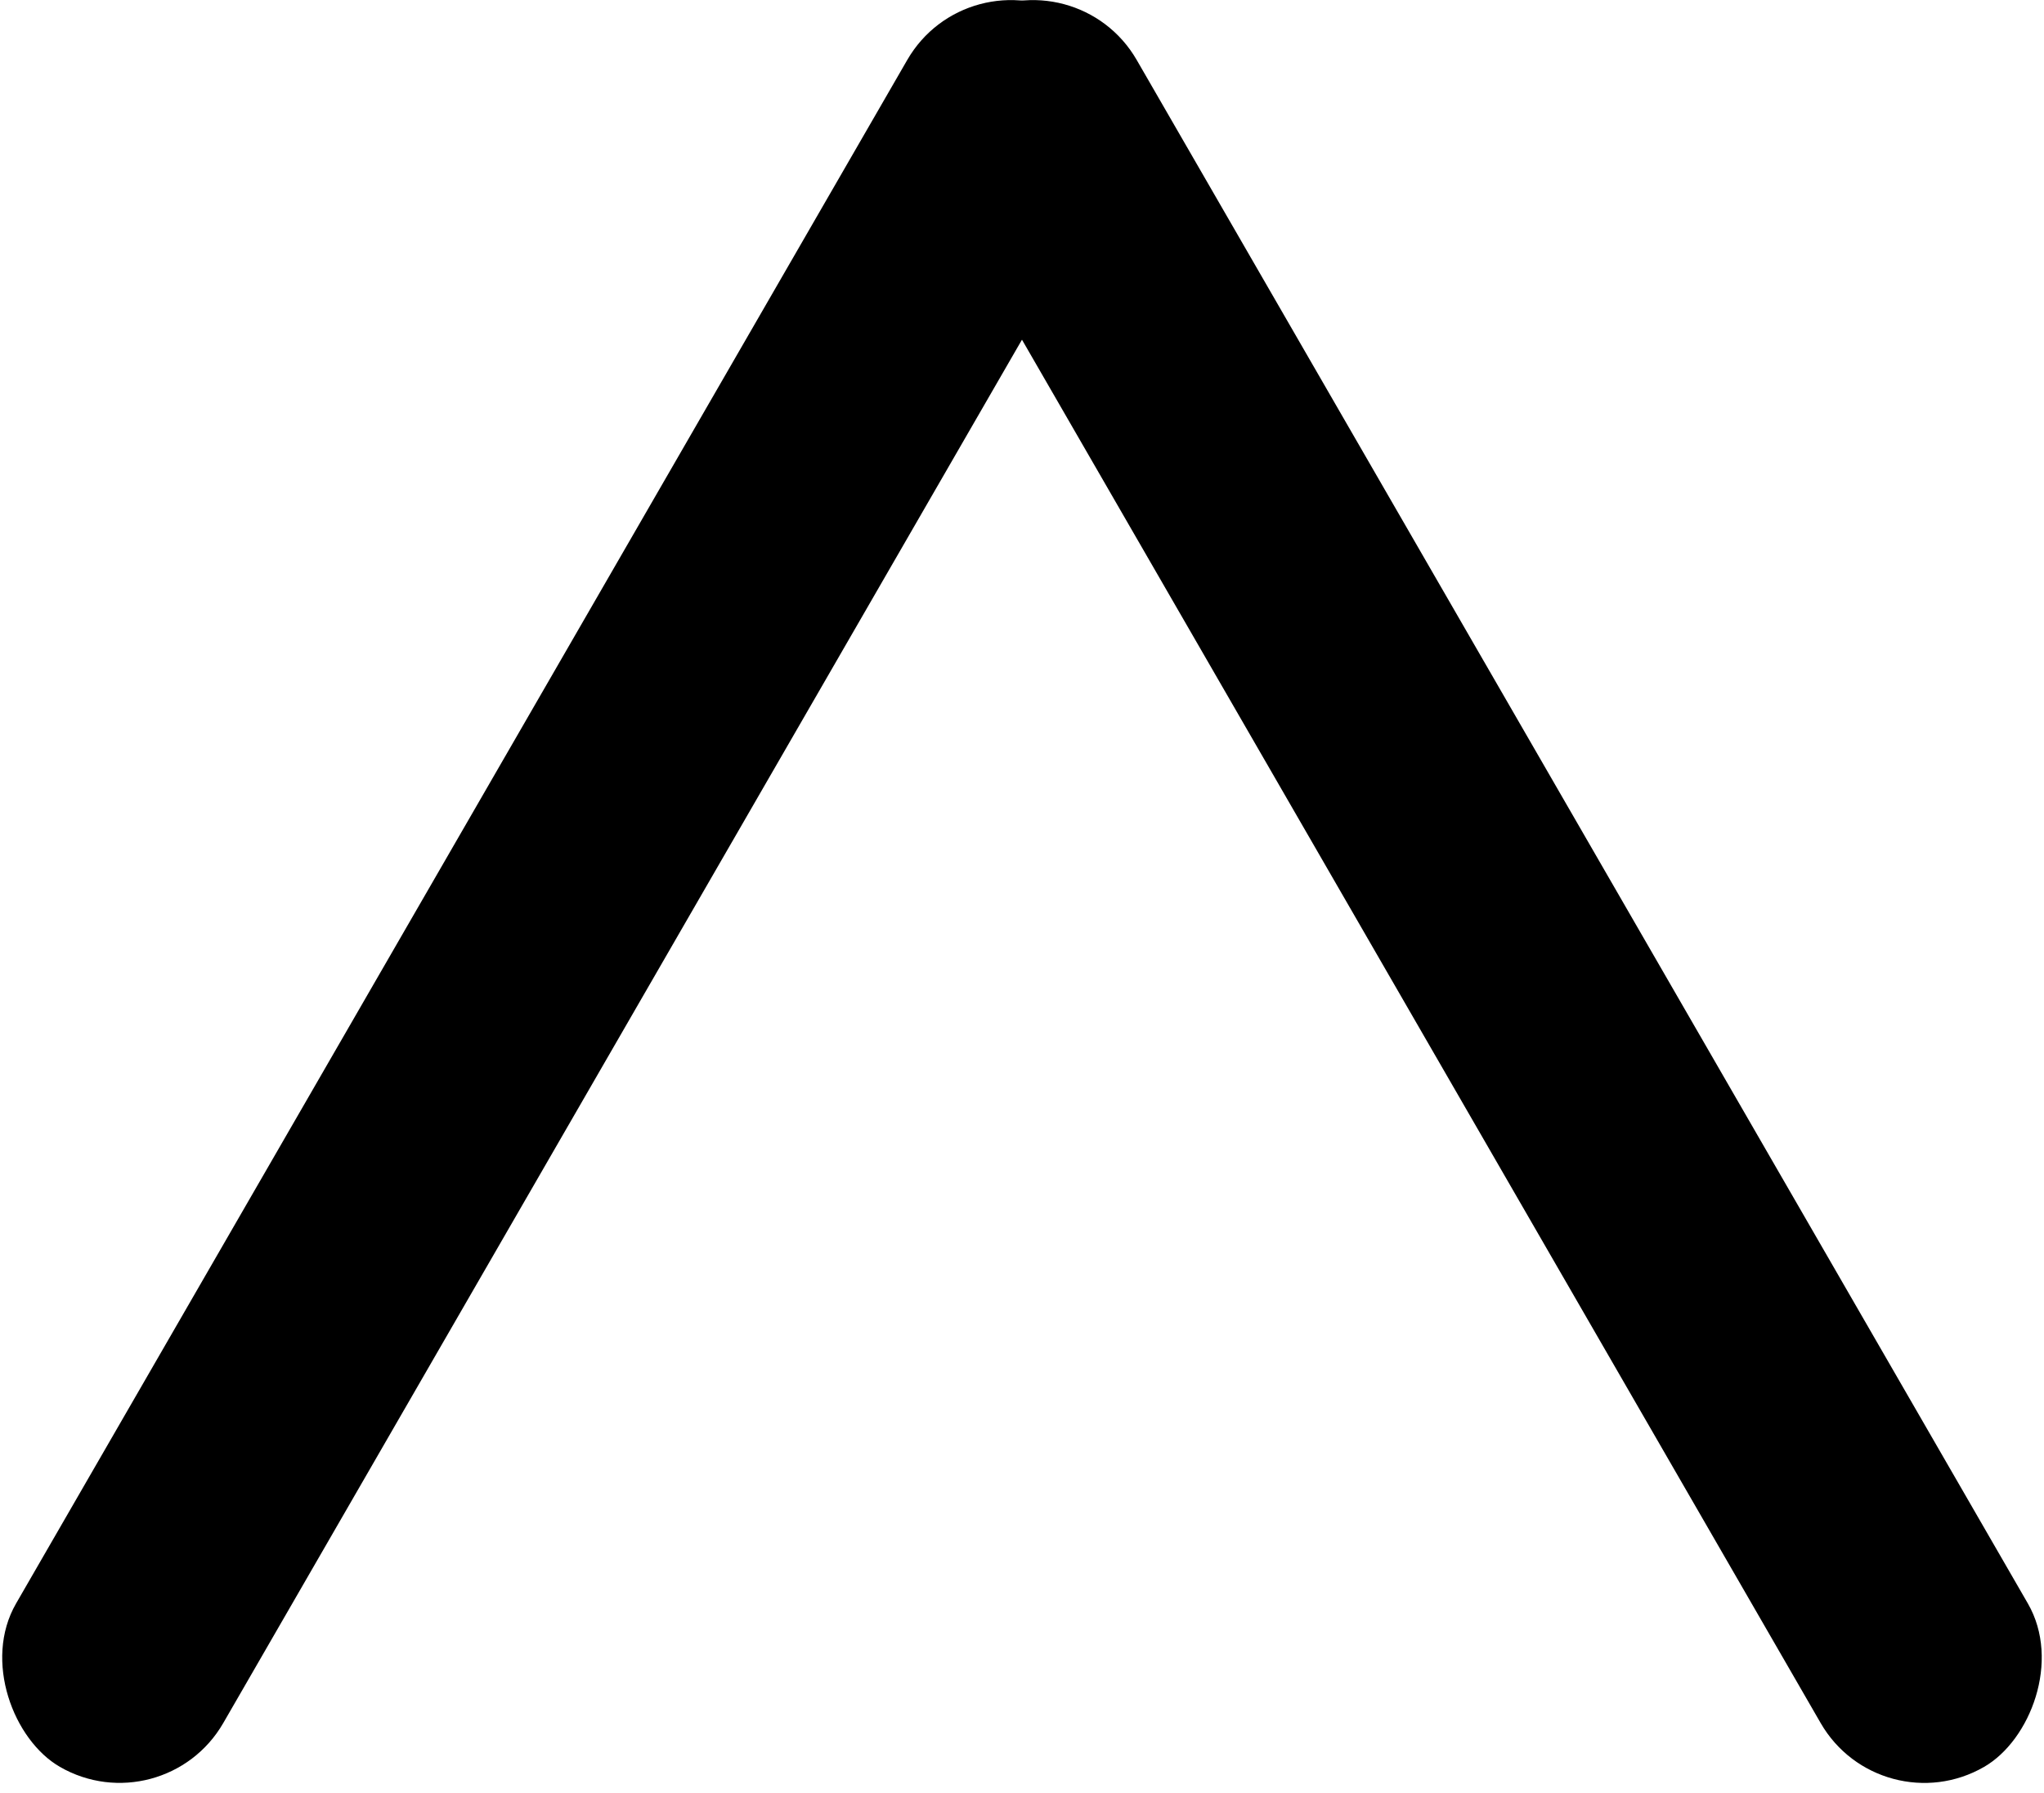<?xml version="1.0" encoding="UTF-8" standalone="no"?>
<!-- Created with Inkscape (http://www.inkscape.org/) -->

<svg
   width="118.209mm"
   height="103.714mm"
   viewBox="0 0 118.209 103.714"
   version="1.1"
   id="svg5"
   inkscape:version="1.2.2 (732a01da63, 2022-12-09)"
   sodipodi:docname="arrow-icon.svg"
   xmlns:inkscape="http://www.inkscape.org/namespaces/inkscape"
   xmlns:sodipodi="http://sodipodi.sourceforge.net/DTD/sodipodi-0.dtd"
   xmlns="http://www.w3.org/2000/svg"
   xmlns:svg="http://www.w3.org/2000/svg">
  <sodipodi:namedview
     id="namedview7"
     pagecolor="#ffffff"
     bordercolor="#000000"
     borderopacity="0.25"
     inkscape:showpageshadow="2"
     inkscape:pageopacity="0.0"
     inkscape:pagecheckerboard="0"
     inkscape:deskcolor="#d1d1d1"
     inkscape:document-units="mm"
     showgrid="false"
     inkscape:zoom="0.71624579"
     inkscape:cx="-267.36632"
     inkscape:cy="206.63298"
     inkscape:window-width="1920"
     inkscape:window-height="1009"
     inkscape:window-x="-8"
     inkscape:window-y="-8"
     inkscape:window-maximized="1"
     inkscape:current-layer="layer1" />
  <defs
     id="defs2" />
  <g
     inkscape:label="Layer 1"
     inkscape:groupmode="layer"
     id="layer1"
     transform="translate(-45.067,-67.231)">
    <g
       id="g864">
      <rect
         style="fill:#000000;fill-opacity:1;stroke-width:0.265"
         id="rect4323"
         width="116.914"
         height="13.835"
         x="109.709"
         y="-60.611"
         ry="6.918"
         transform="rotate(60)" />
      <rect
         style="fill:#000000;fill-opacity:1;stroke-width:0.265"
         id="rect860"
         width="116.914"
         height="13.835"
         x="5.537"
         y="119.82"
         ry="6.918"
         transform="matrix(-0.5,0.866,0.866,0.5,0,0)" />
    </g>
  </g>
</svg>
